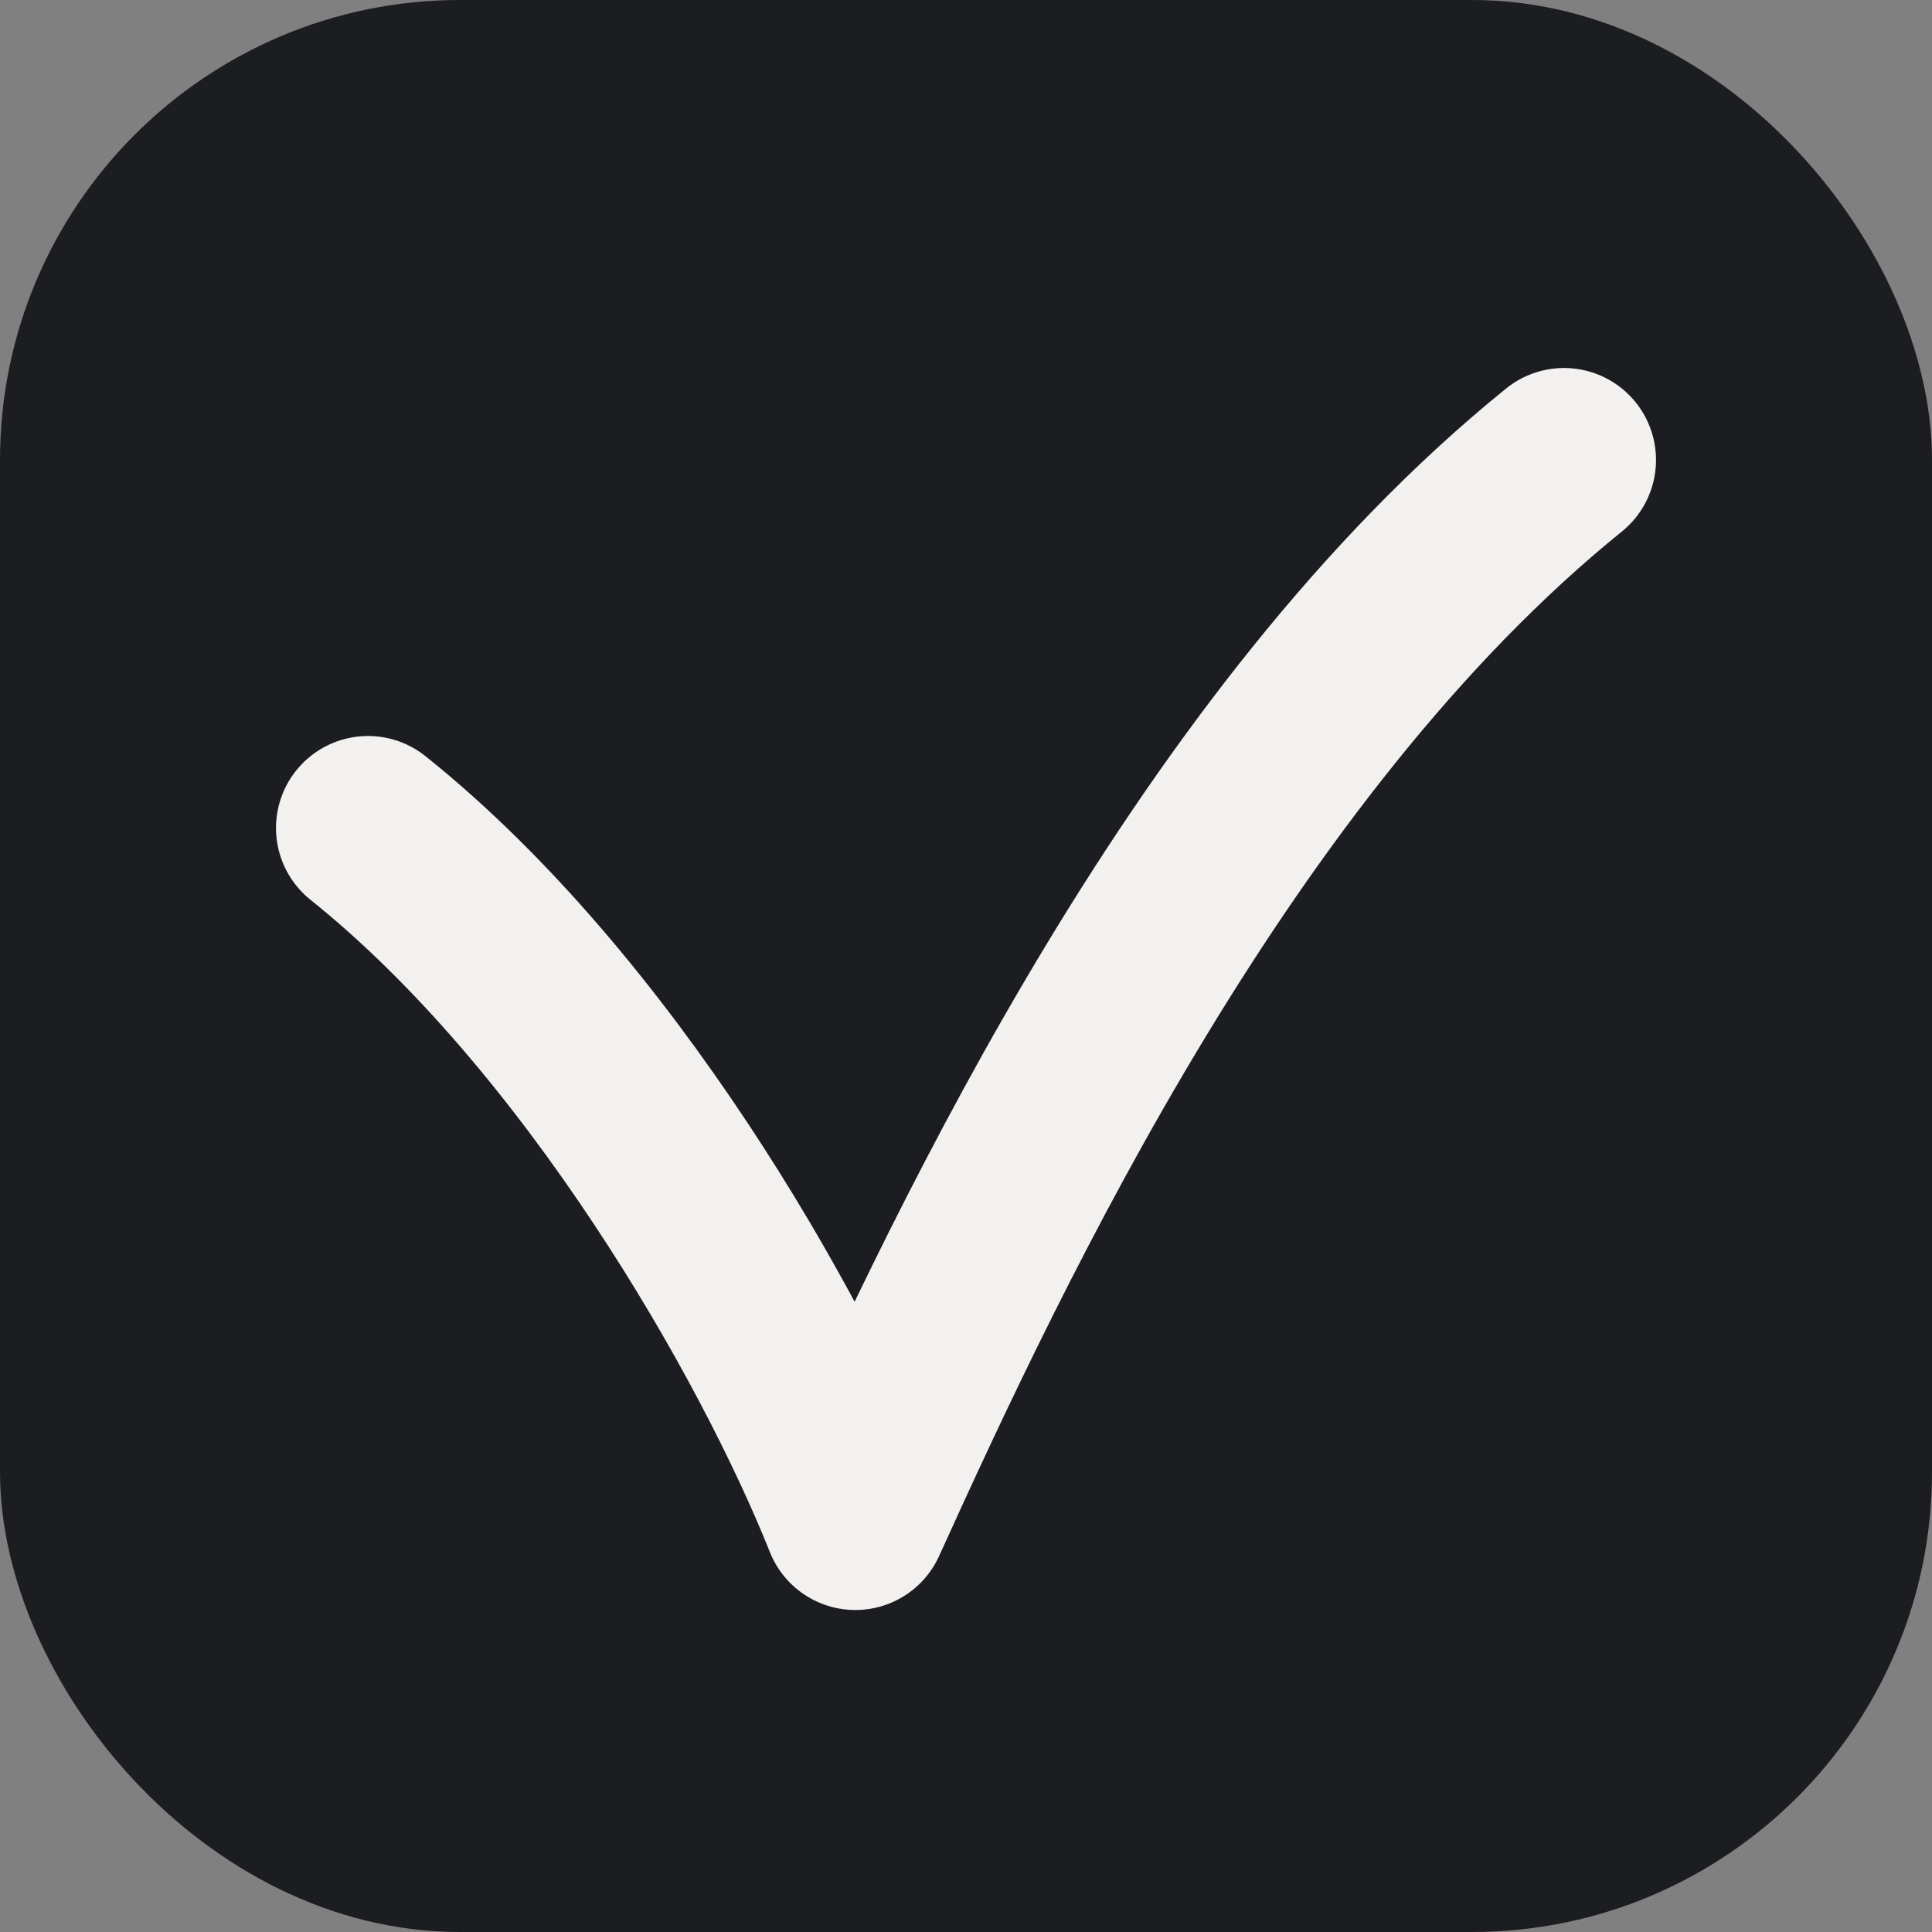 <svg width="21" height="21" viewBox="0 0 21 21" fill="none" xmlns="http://www.w3.org/2000/svg">
<rect x="0" y="0" width="21" height="21" fill="#808080" stroke="none"/>
<rect x="0.5" y="0.5" width="20" height="20" rx="4.5" fill="#1C1D21" stroke="#1C1D21"/>
<path d="M4 9C6.5 11 8.5 14.5 9.297 16.5C10.685 13.441 13.216 8.059 17 5" stroke="#F3F1EF" stroke-width="2" stroke-linecap="round" stroke-linejoin="round"/>
</svg>
